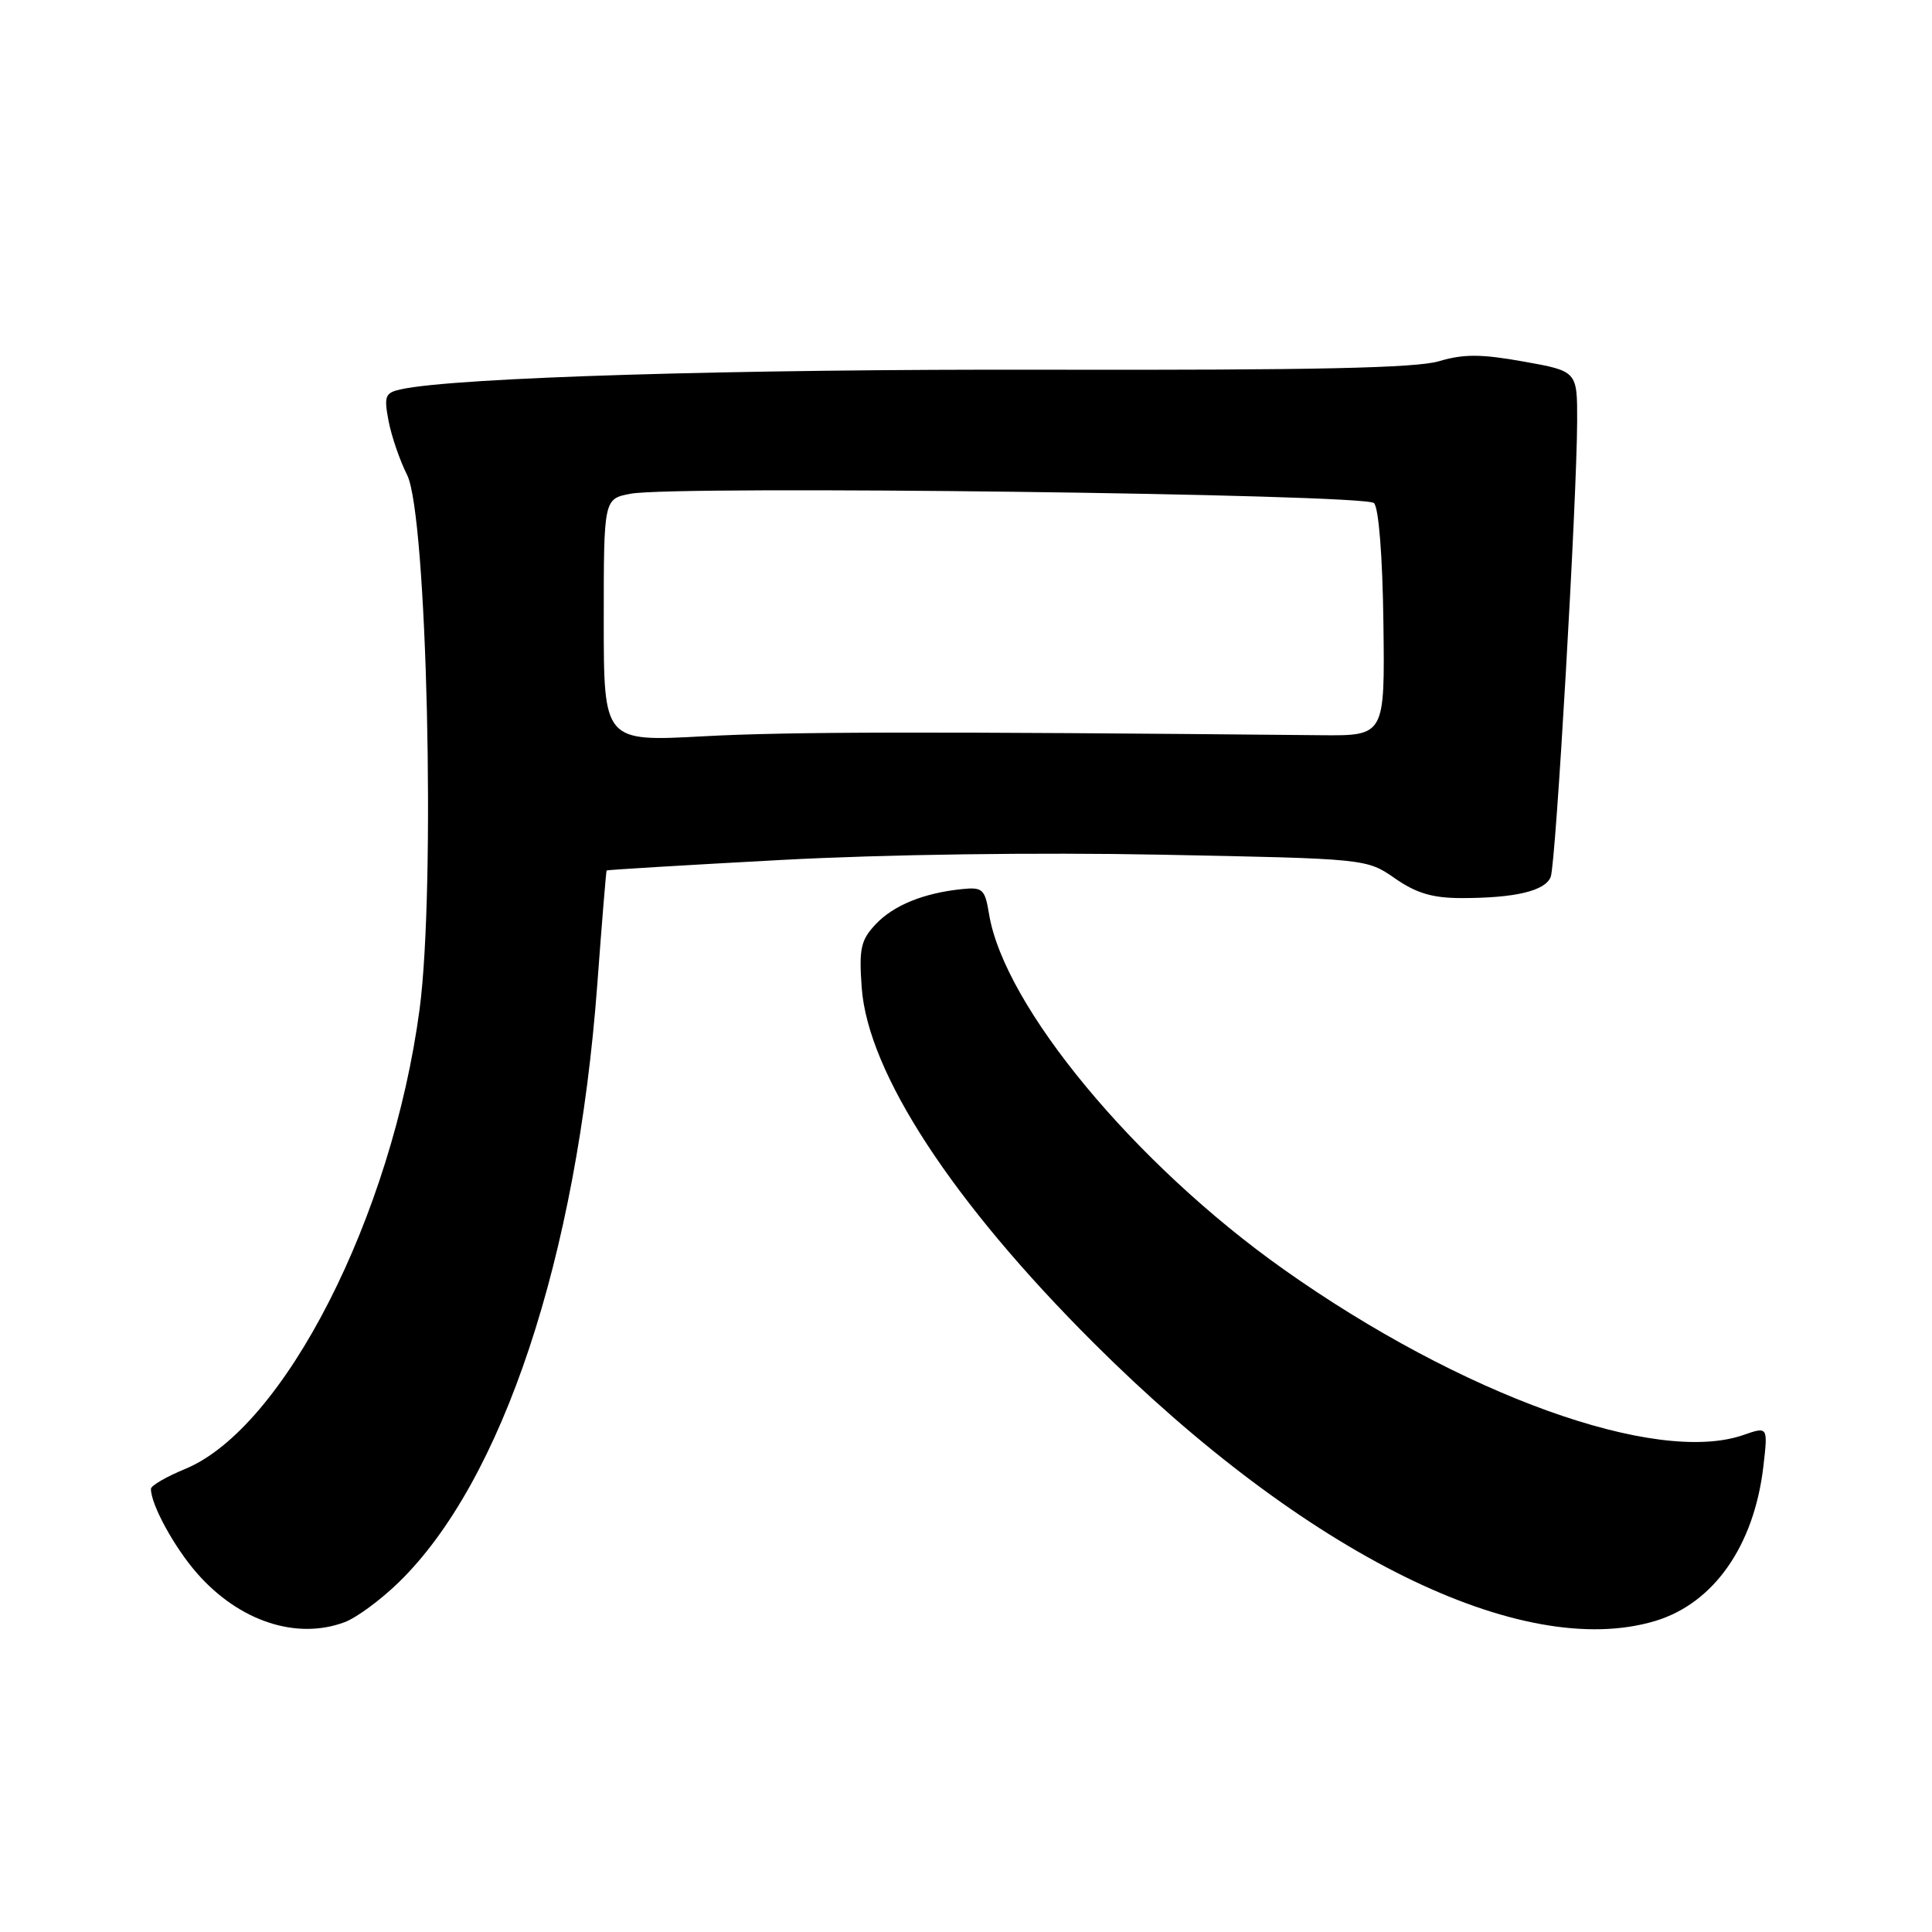 <?xml version="1.0" encoding="UTF-8" standalone="no"?>
<!DOCTYPE svg PUBLIC "-//W3C//DTD SVG 1.1//EN" "http://www.w3.org/Graphics/SVG/1.1/DTD/svg11.dtd" >
<svg xmlns="http://www.w3.org/2000/svg" xmlns:xlink="http://www.w3.org/1999/xlink" version="1.1" viewBox="0 0 256 256">
 <g >
 <path fill="currentColor"
d=" M 45.68 214.94 C 47.23 214.36 50.44 212.00 52.81 209.69 C 66.58 196.32 76.44 166.64 79.14 130.50 C 79.75 122.25 80.31 115.43 80.38 115.34 C 80.44 115.26 90.85 114.63 103.50 113.95 C 117.18 113.21 137.56 112.93 153.79 113.25 C 181.08 113.78 181.08 113.78 184.84 116.39 C 187.69 118.37 189.84 119.00 193.68 119.00 C 200.78 119.00 204.77 118.05 205.48 116.18 C 206.16 114.41 208.94 66.37 208.98 55.84 C 209.00 49.18 209.00 49.18 201.90 47.91 C 196.25 46.90 193.94 46.89 190.65 47.87 C 187.61 48.77 173.83 49.06 139.00 48.99 C 97.30 48.89 60.36 50.01 53.15 51.58 C 51.03 52.04 50.86 52.46 51.48 55.75 C 51.86 57.76 52.97 61.00 53.95 62.95 C 56.59 68.22 57.74 117.55 55.60 133.71 C 51.95 161.16 37.62 189.26 24.52 194.65 C 22.04 195.67 20.01 196.85 20.00 197.28 C 19.99 199.36 23.10 205.04 26.12 208.48 C 31.69 214.83 39.30 217.34 45.68 214.94 Z  M 219.31 214.79 C 227.07 212.46 232.41 204.85 233.65 194.36 C 234.27 189.01 234.27 189.01 231.02 190.14 C 219.47 194.17 193.62 184.86 170.07 168.18 C 150.36 154.22 133.05 133.34 131.05 121.10 C 130.51 117.81 130.20 117.53 127.48 117.81 C 122.38 118.33 118.39 119.96 116.02 122.48 C 114.06 124.57 113.81 125.69 114.18 130.86 C 115.00 142.14 126.20 159.29 144.97 178.00 C 172.97 205.92 201.61 220.09 219.31 214.79 Z  M 80.00 82.19 C 80.00 66.09 80.00 66.09 83.58 65.42 C 89.53 64.30 180.85 65.45 182.06 66.66 C 182.69 67.29 183.20 73.73 183.31 82.61 C 183.50 97.50 183.50 97.50 175.00 97.42 C 123.04 96.92 104.49 96.95 93.25 97.56 C 80.00 98.28 80.00 98.28 80.00 82.19 Z "/>
</g>
</svg>